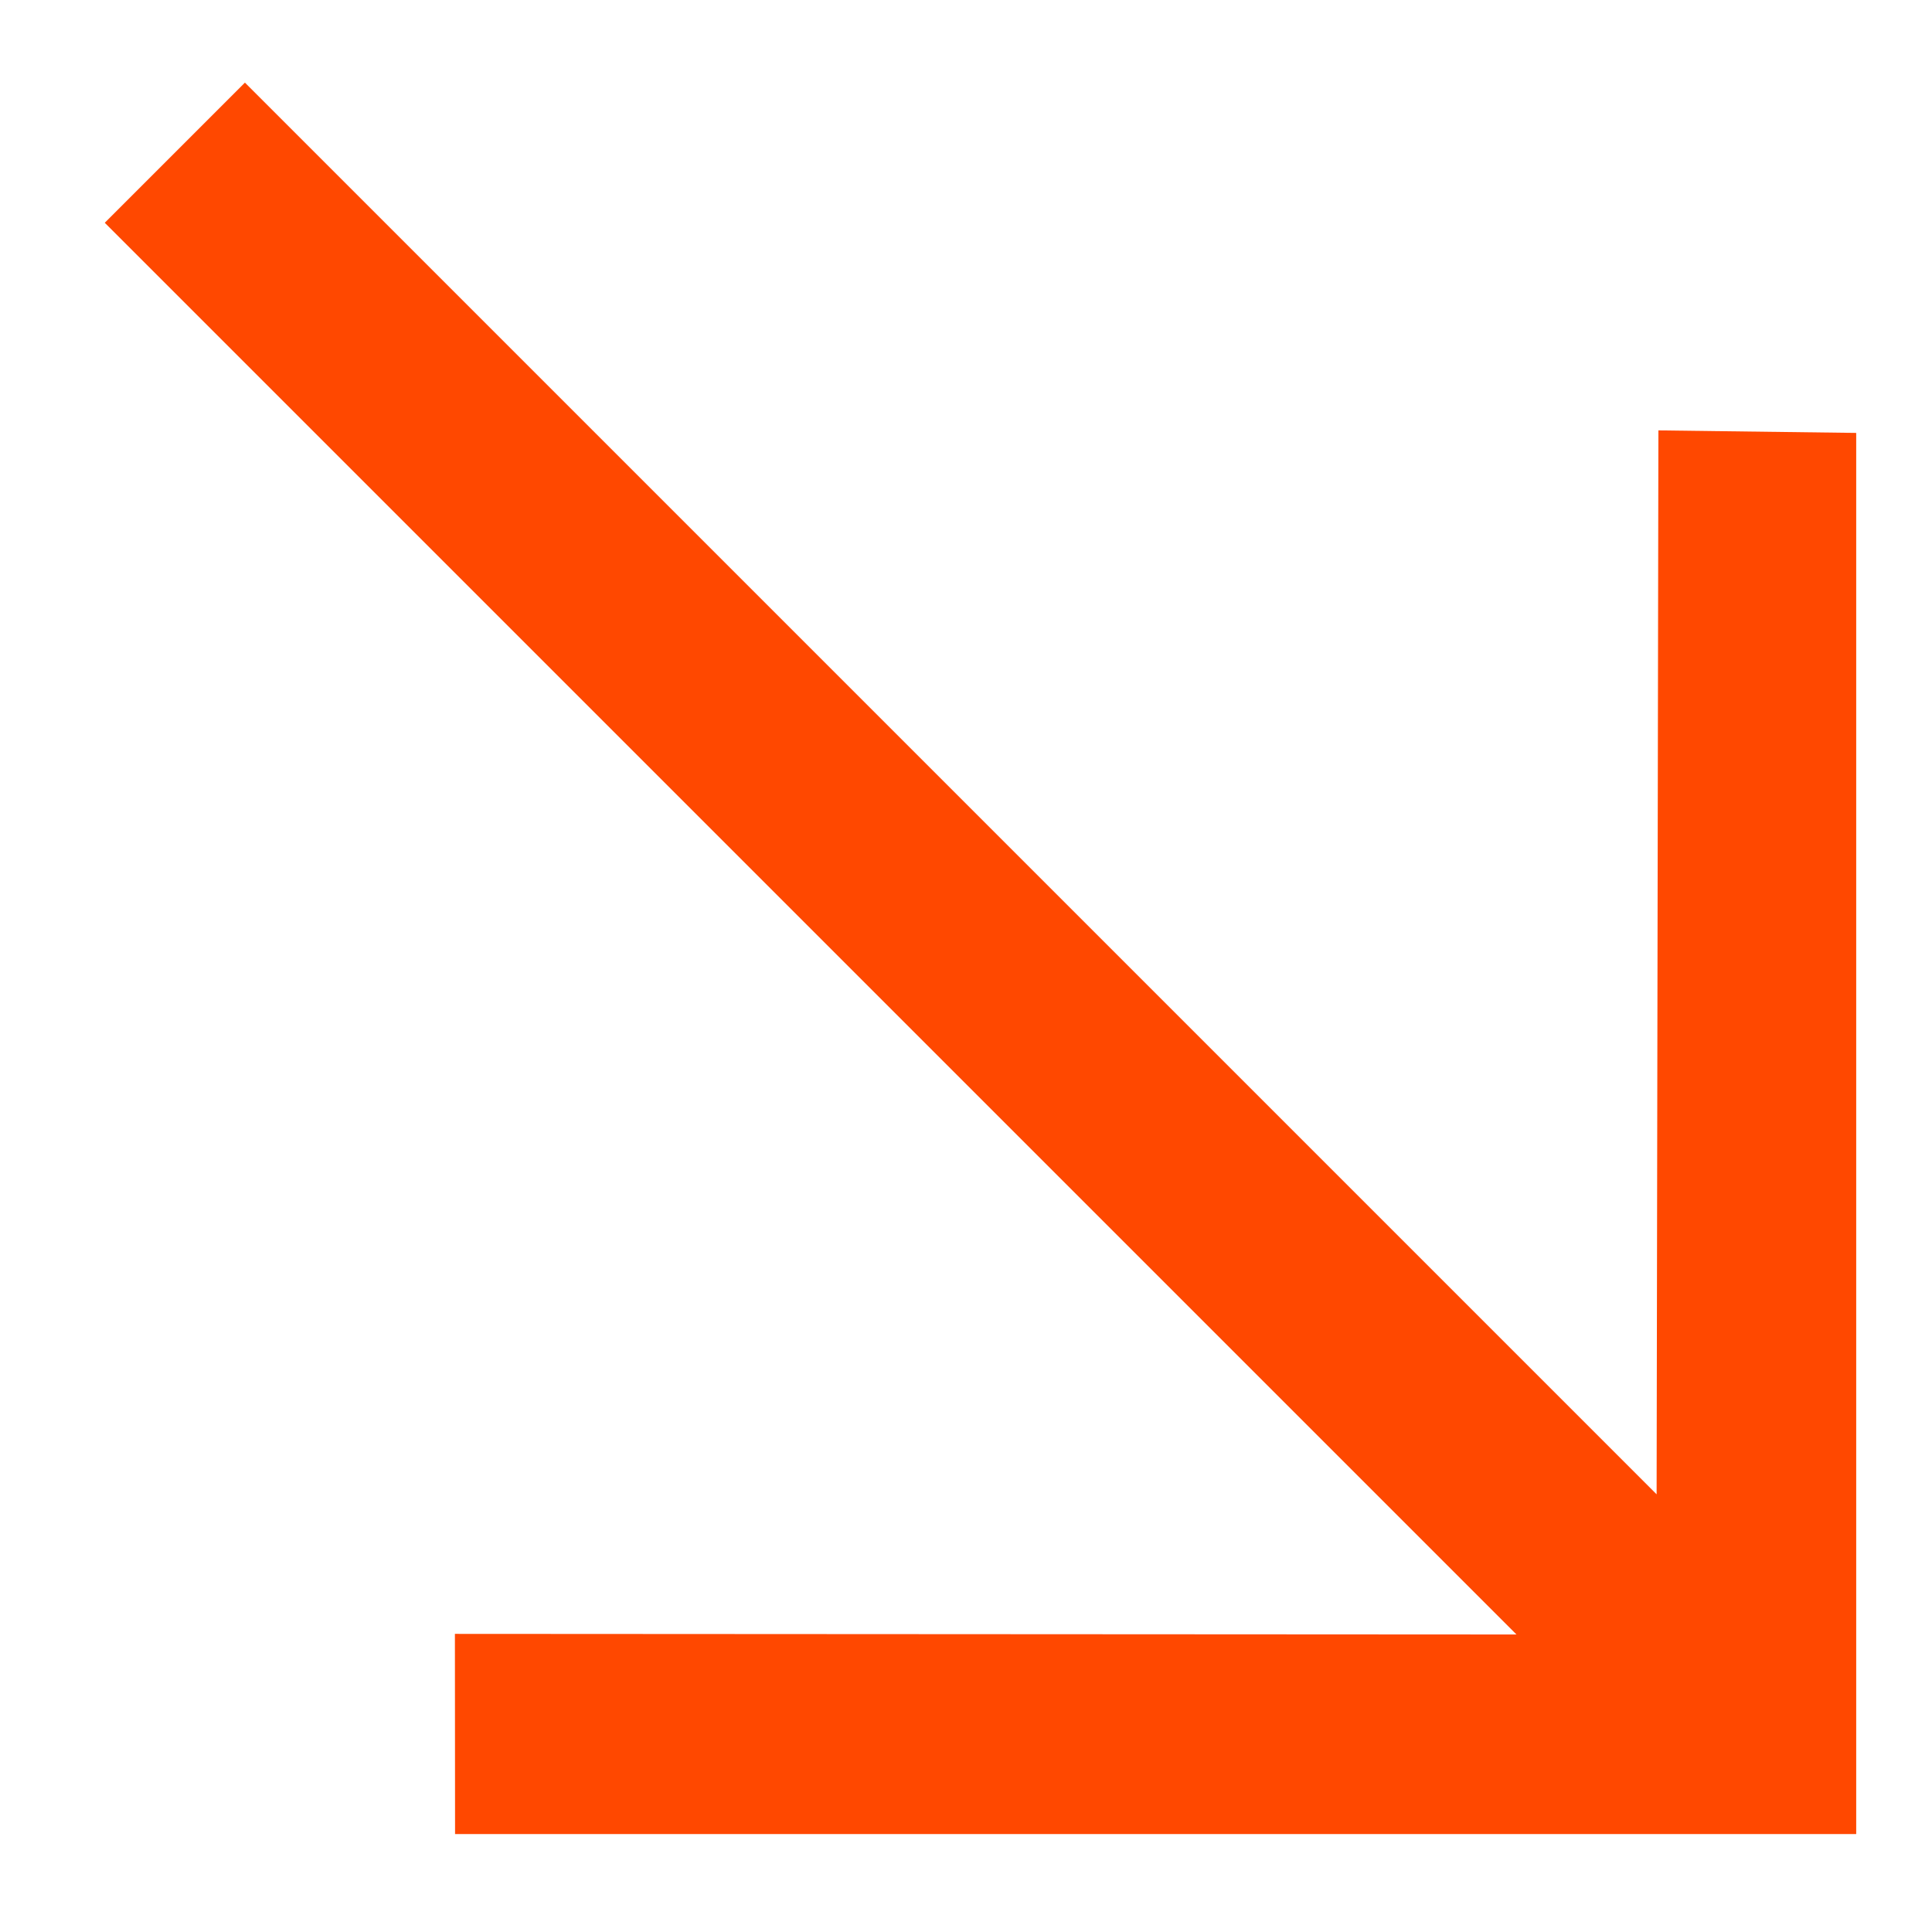 <svg width="13" height="13" viewBox="0 0 13 13" fill="none" xmlns="http://www.w3.org/2000/svg">
<path d="M12.49 2.913L11.159 2.896L11.147 10.055L1.648 0.556L0.705 1.499L10.204 10.998L3.061 10.994L3.062 12.341L12.49 12.341L12.49 2.913Z" fill="#FF4800"/>
</svg>
